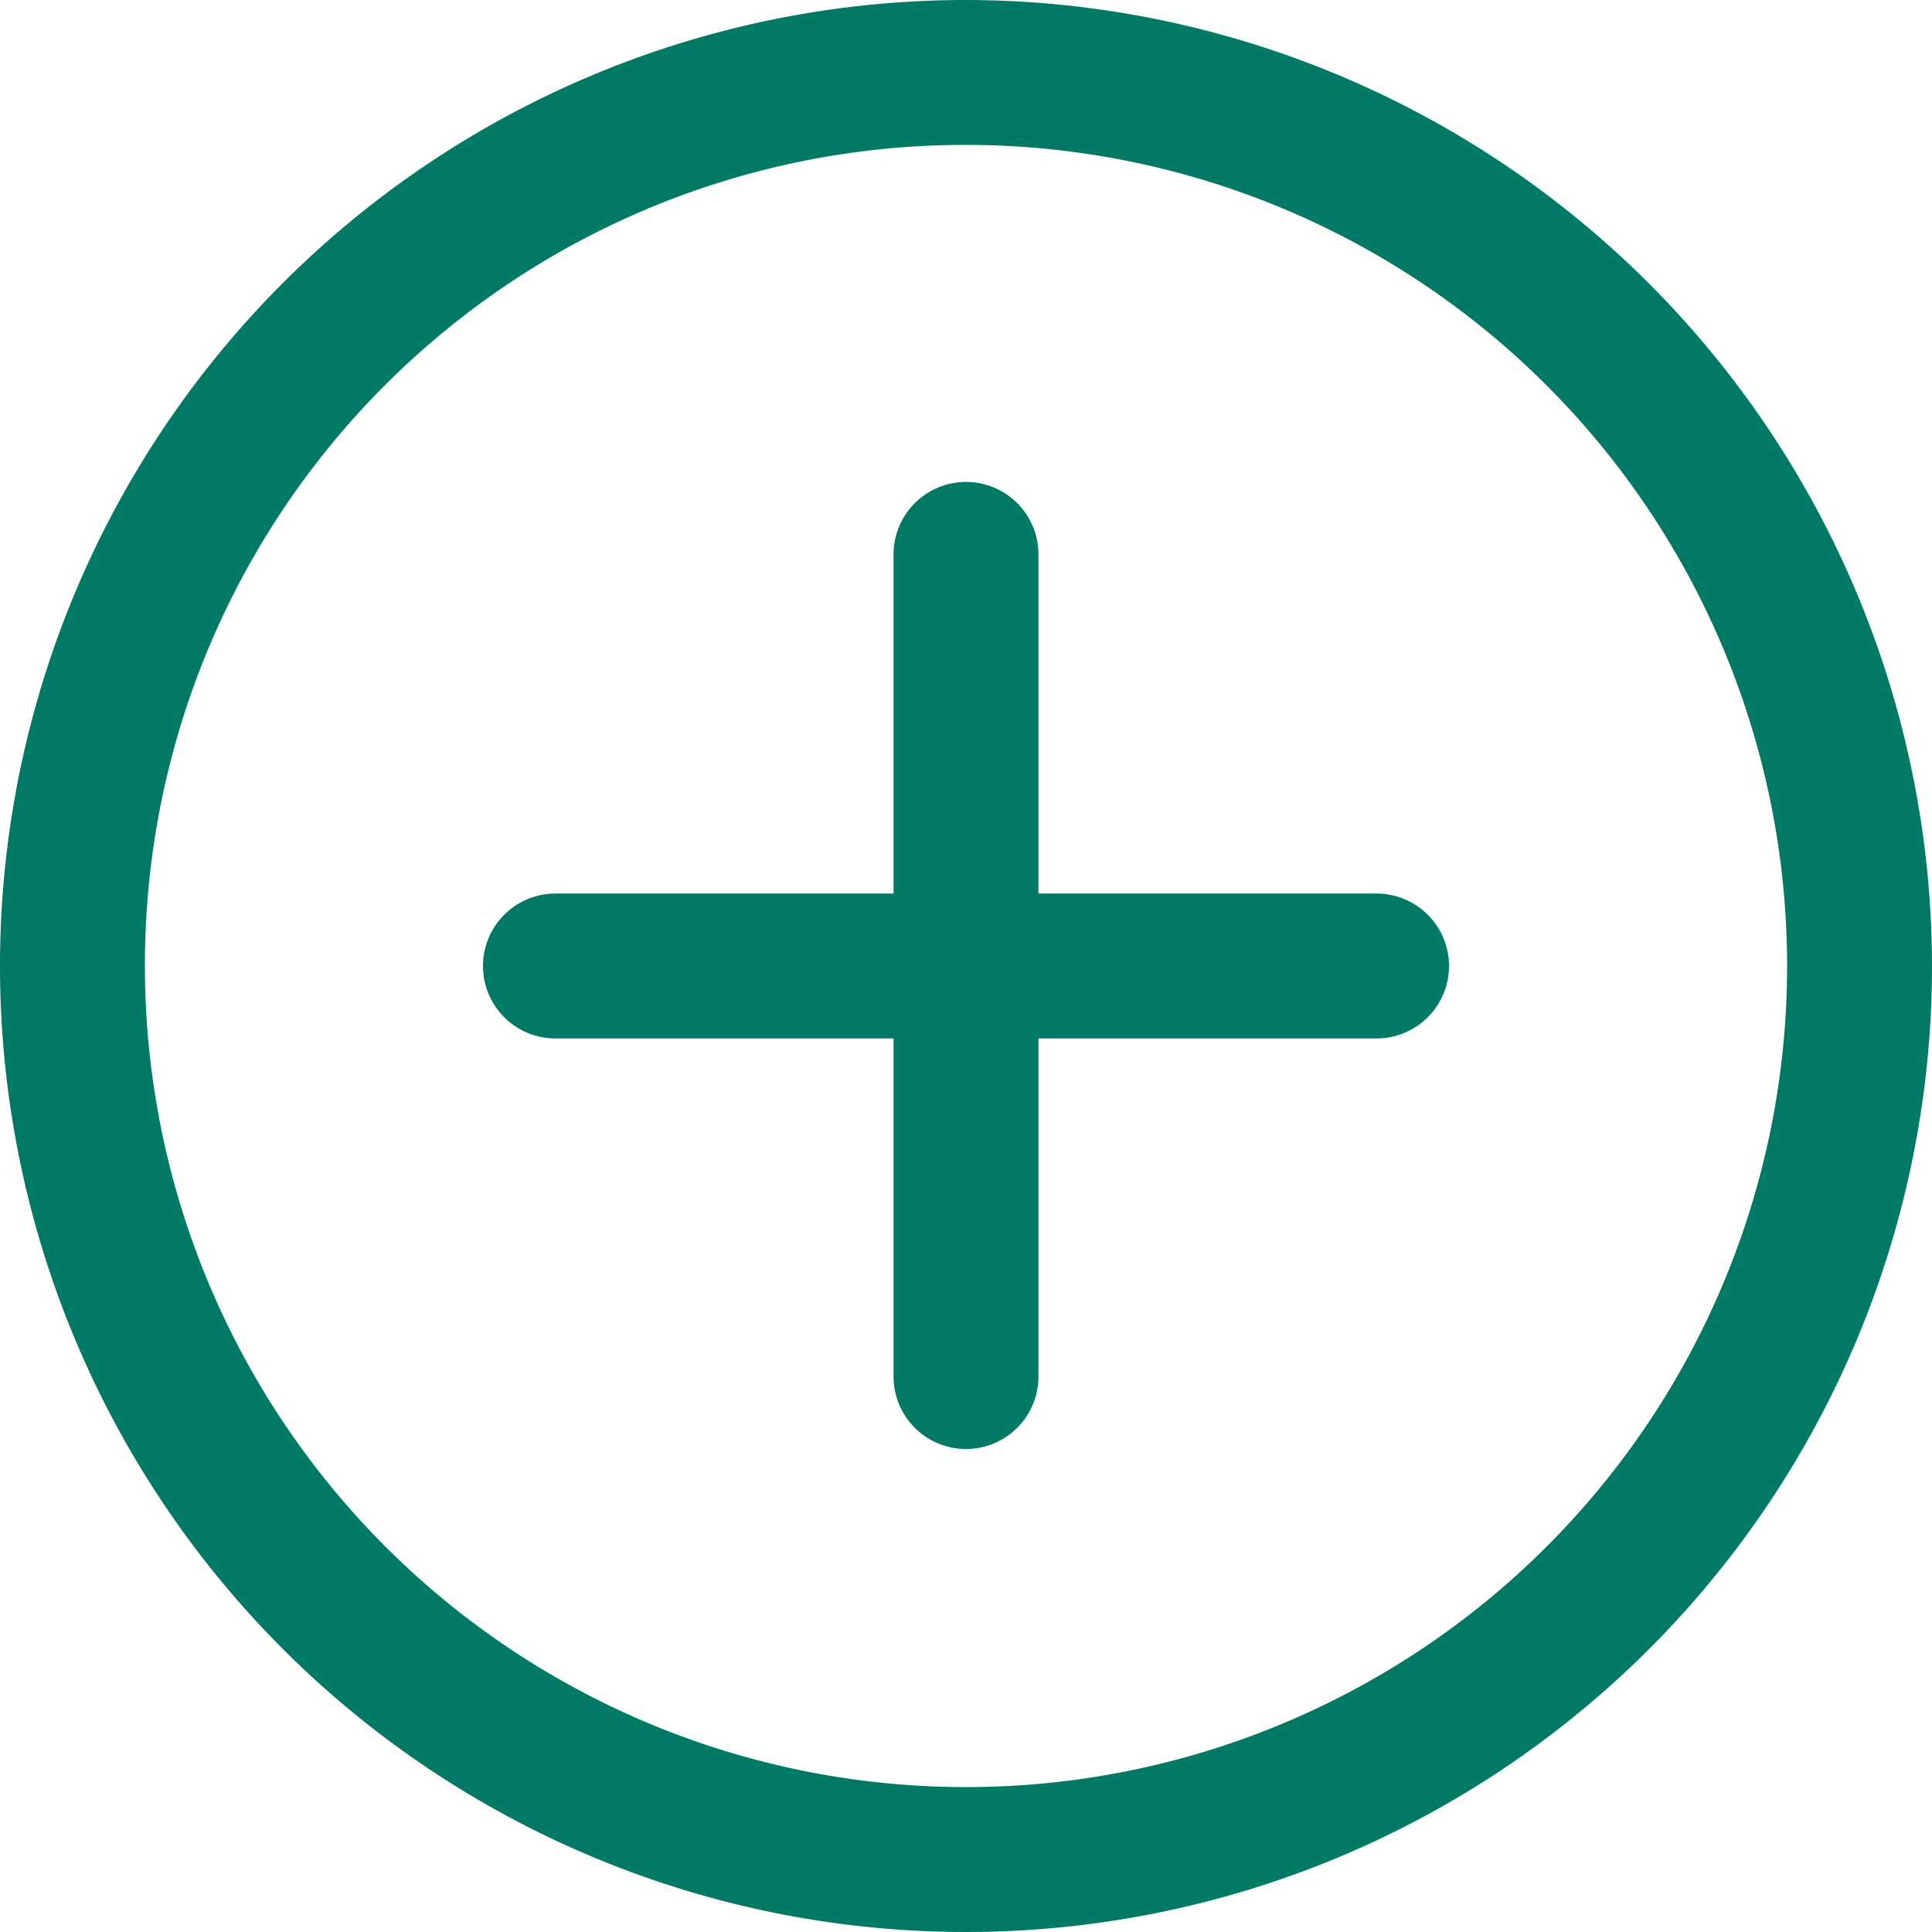 <svg xmlns="http://www.w3.org/2000/svg" width="24" height="24" viewBox="0 0 24 24">
  <path id="icons8-add" d="M16,4A12,12,0,1,0,28,16,12.014,12.014,0,0,0,16,4Zm0,1.8A10.2,10.2,0,1,1,5.8,16,10.186,10.186,0,0,1,16,5.8Zm-.014,4.187a.9.9,0,0,0-.886.913v4.2H10.9a.9.9,0,1,0,0,1.8h4.2v4.2a.9.9,0,1,0,1.8,0V16.9h4.2a.9.9,0,1,0,0-1.8H16.9V10.9a.9.9,0,0,0-.914-.913Z" transform="translate(-4 -4)" fill="#007965"/>
</svg>
